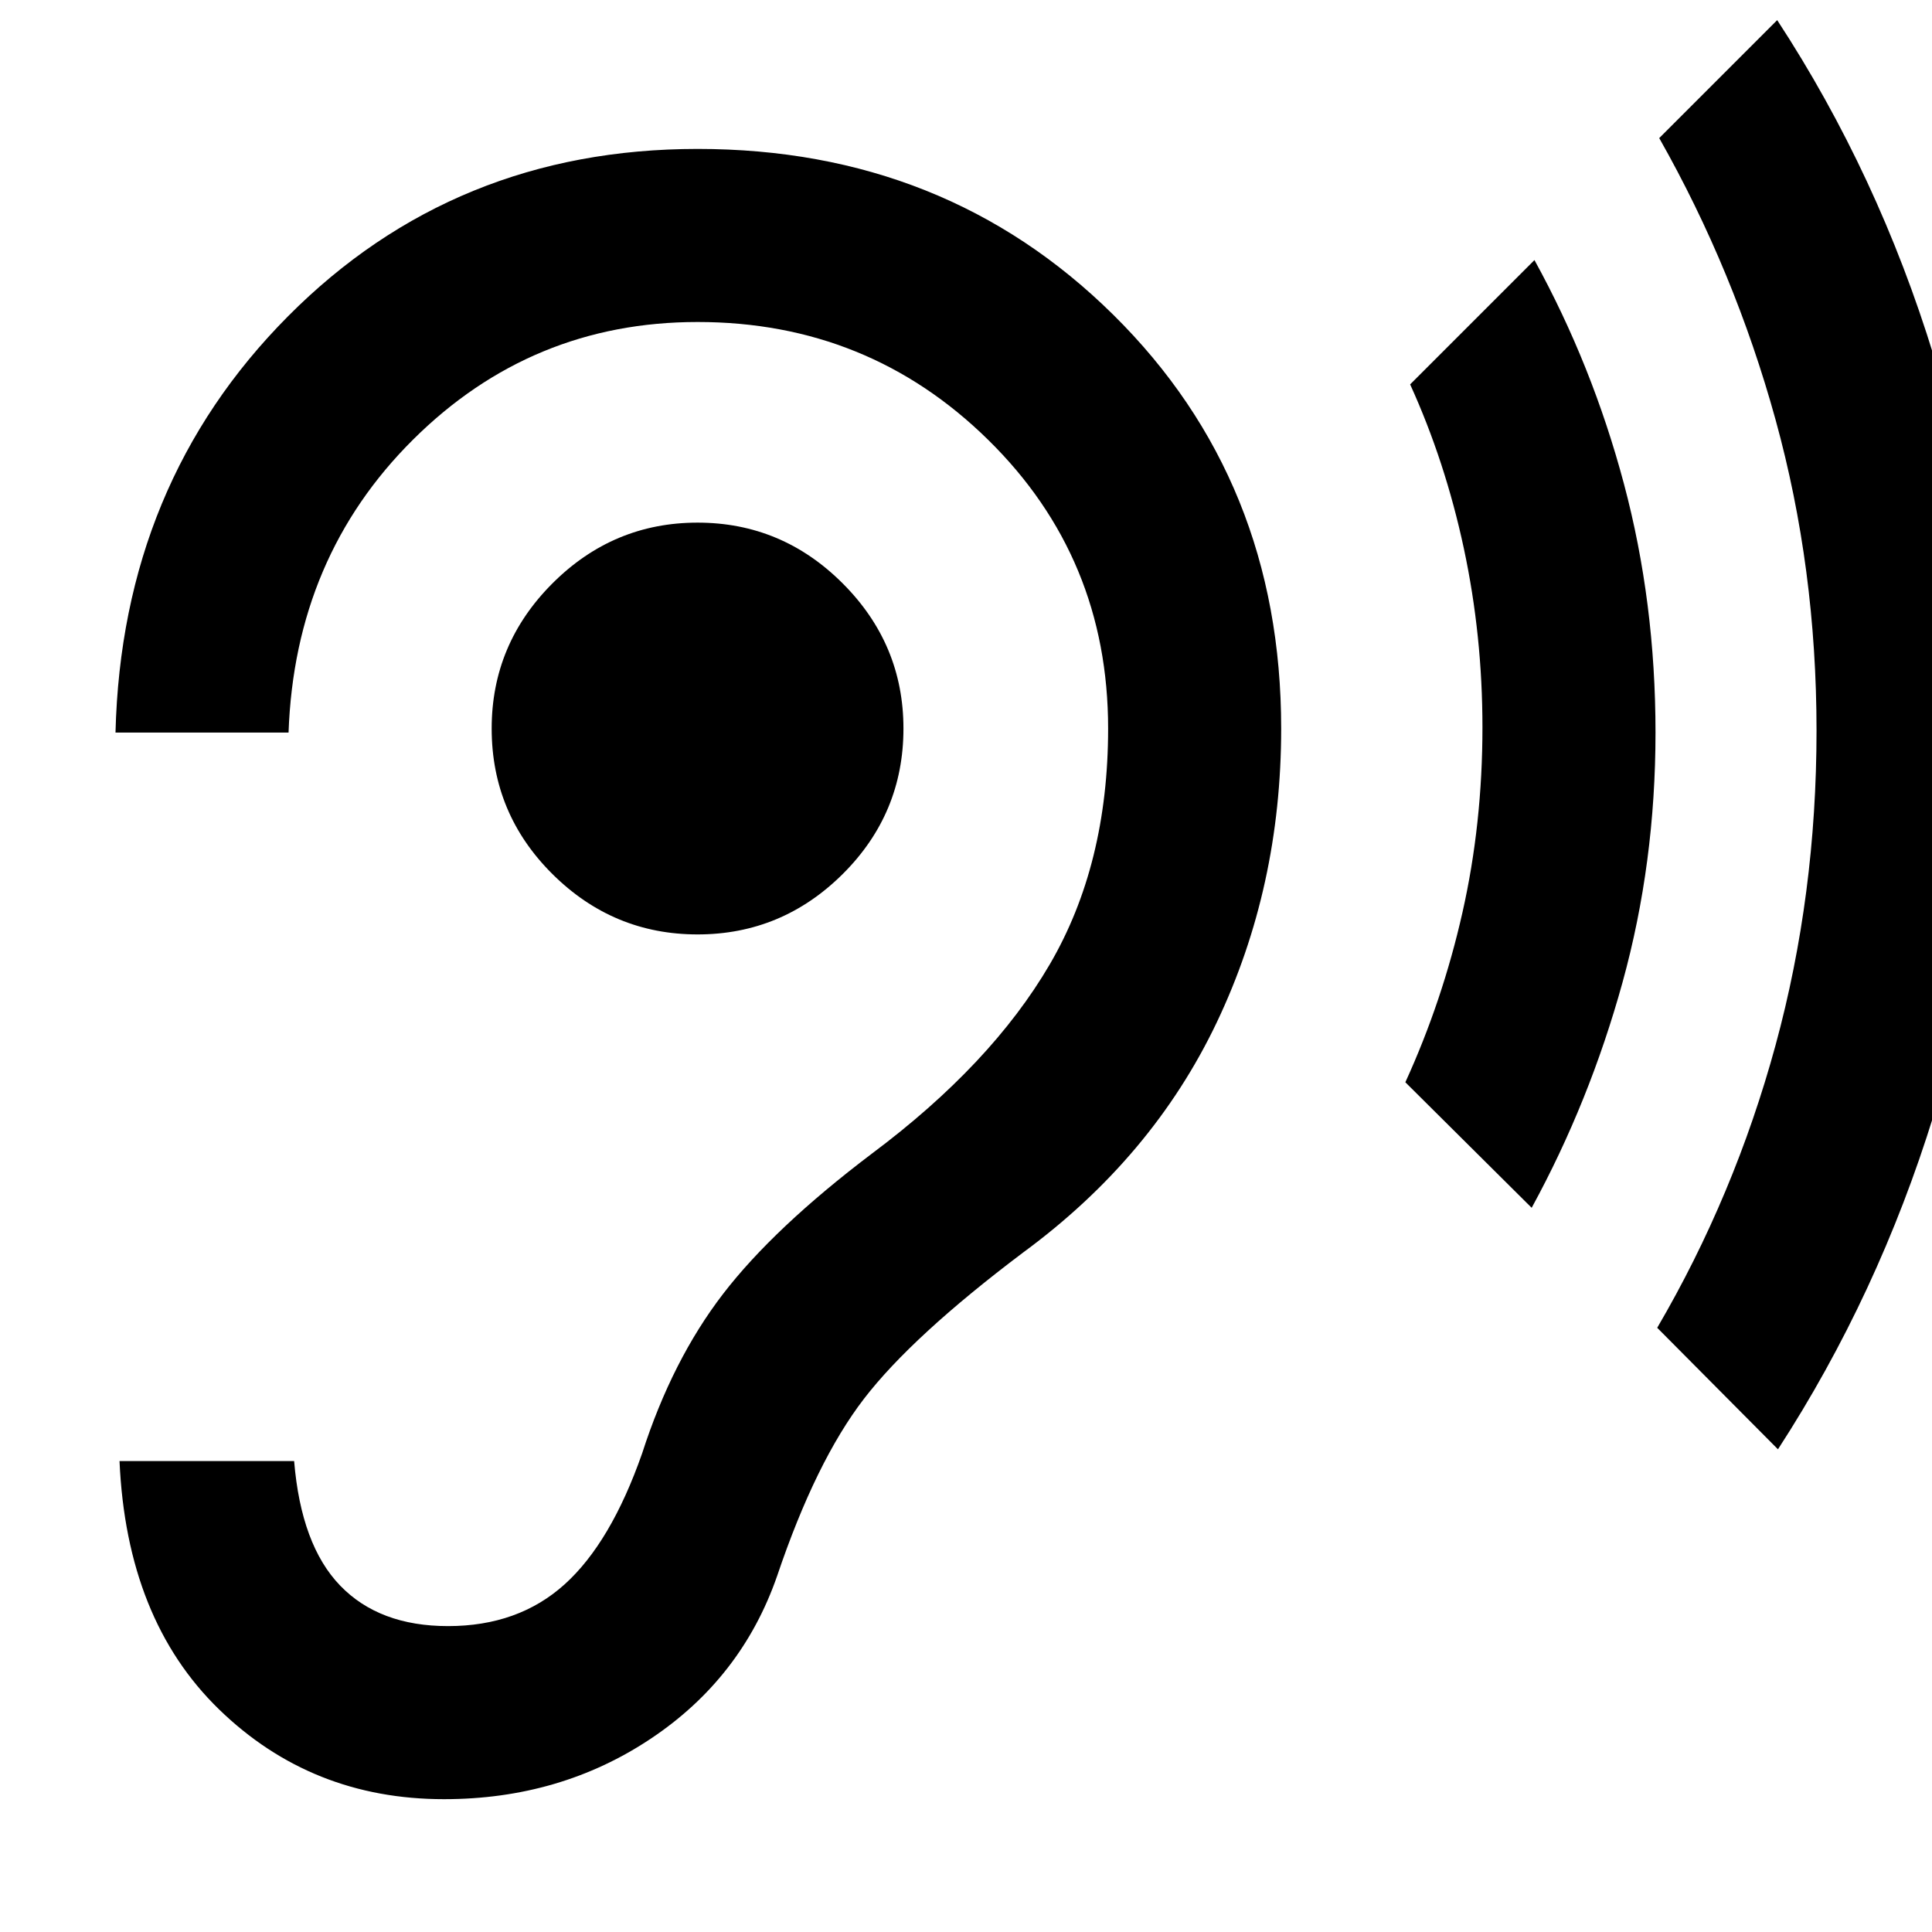 <svg xmlns="http://www.w3.org/2000/svg" height="24" viewBox="0 -960 960 960" width="24"><path d="M220.62-66q57.76 0 102.84-30.12 45.08-30.11 62.69-80.8 19.23-56.93 43.16-88.04 23.92-31.12 79.15-72.73 64.23-47.23 96.19-114.39 31.96-67.15 31.96-145.92 0-123.15-83.42-205.58Q469.77-886 346.62-886q-120.85 0-203.5 83.15Q60.46-719.69 57.39-596h85.99q3.08-87.15 61.89-145.58Q264.08-800 346.62-800q84.84 0 144.42 58.58 59.58 58.57 59.58 143.42 0 67.54-29 117.19-29 49.66-88.39 94.04-48.69 36.85-73.96 69.73-25.27 32.89-40.19 79.19-15.54 44.39-38.54 65.12-23 20.73-57.92 20.73-34.16 0-53.58-20.11-19.43-20.12-22.89-61.89H59.39q3.46 78.69 49.42 123.35Q154.77-66 220.62-66Zm126-429.69q41.92 0 72.11-30 30.19-30 30.19-72.31 0-41.92-30.19-72.11-30.19-30.2-72.11-30.2-41.93 0-72.12 30.2-30.19 30.19-30.19 72.11 0 42.31 30.19 72.31t72.12 30Zm414.46 135.84-62.77-62.38q18.46-40.39 28.38-84.39 9.93-44 9.93-92 0-45.61-9.23-88.8-9.24-43.2-26.7-81.58l61.77-61.77q28.77 52.31 44.46 111.16 15.69 58.84 15.69 123.61t-16.38 124.11q-16.38 59.35-45.15 112.04Zm122.38 120-60-60.38q38.46-65.77 58.81-140.46 20.35-74.69 20.35-156.31 0-80.62-20.35-154.42-20.35-73.81-57.81-139.96L883.08-950q50.15 76.69 77.84 167.04 27.69 90.35 27.69 188.73t-27.69 188.04q-27.69 89.65-77.46 166.34Z"/></svg>